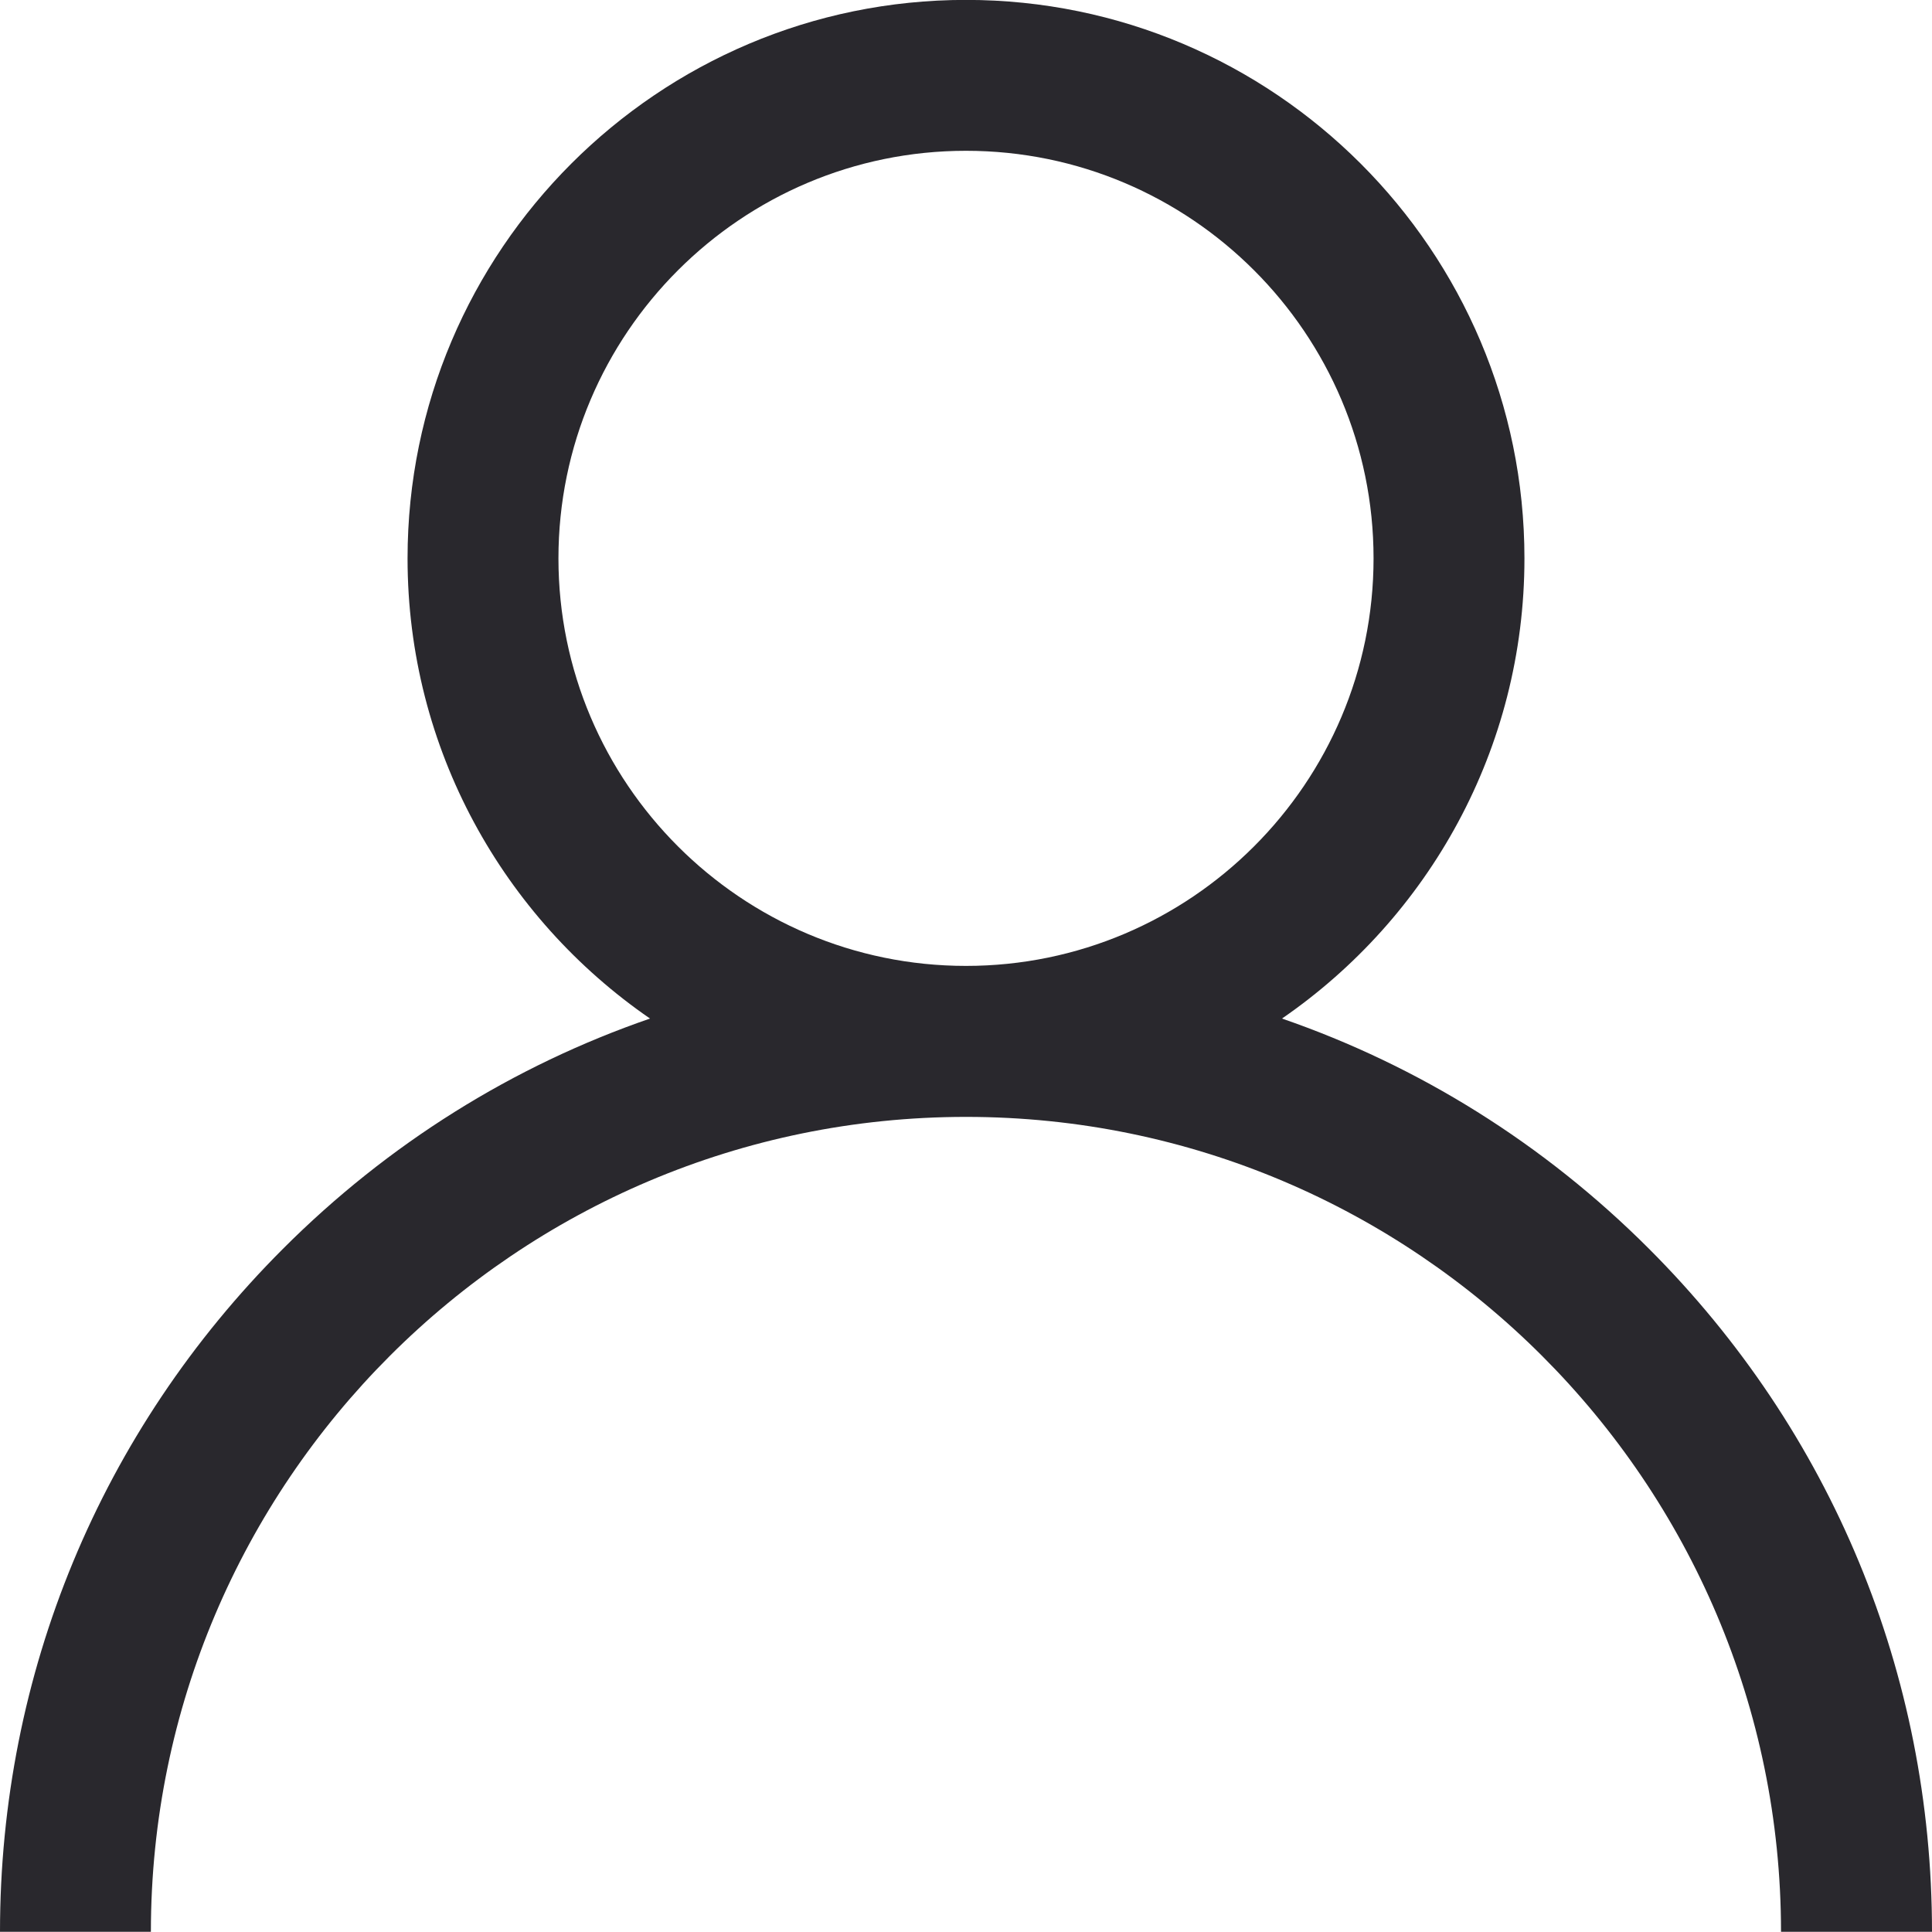 <svg width="20" height="20" viewBox="0 0 20 20" fill="none" xmlns="http://www.w3.org/2000/svg">
<g clip-path="url(#clip0_0_1500)">
<path fill-rule="evenodd" clip-rule="evenodd" d="M17.071 12.928C15.982 11.838 14.685 11.032 13.271 10.544C14.786 9.501 15.781 7.755 15.781 5.78C15.781 2.592 13.188 -0.001 10 -0.001C6.812 -0.001 4.219 2.592 4.219 5.78C4.219 7.755 5.214 9.501 6.729 10.544C5.314 11.032 4.018 11.838 2.929 12.928C1.04 14.817 -0 17.328 -0 19.998H1.562C1.562 15.346 5.347 11.562 10 11.562C14.652 11.562 18.437 15.346 18.437 19.998H20C20 17.328 18.96 14.817 17.071 12.928ZM5.781 5.78C5.781 3.453 7.674 1.561 10 1.561C12.326 1.561 14.219 3.453 14.219 5.78C14.219 8.106 12.326 9.999 10 9.999C7.674 9.999 5.781 8.106 5.781 5.78Z" fill="#29282D"/>
</g>
<defs>
<clipPath id="clip0_0_1500">
<rect width="20" height="20" fill="white"/>
</clipPath>
</defs>
</svg>
